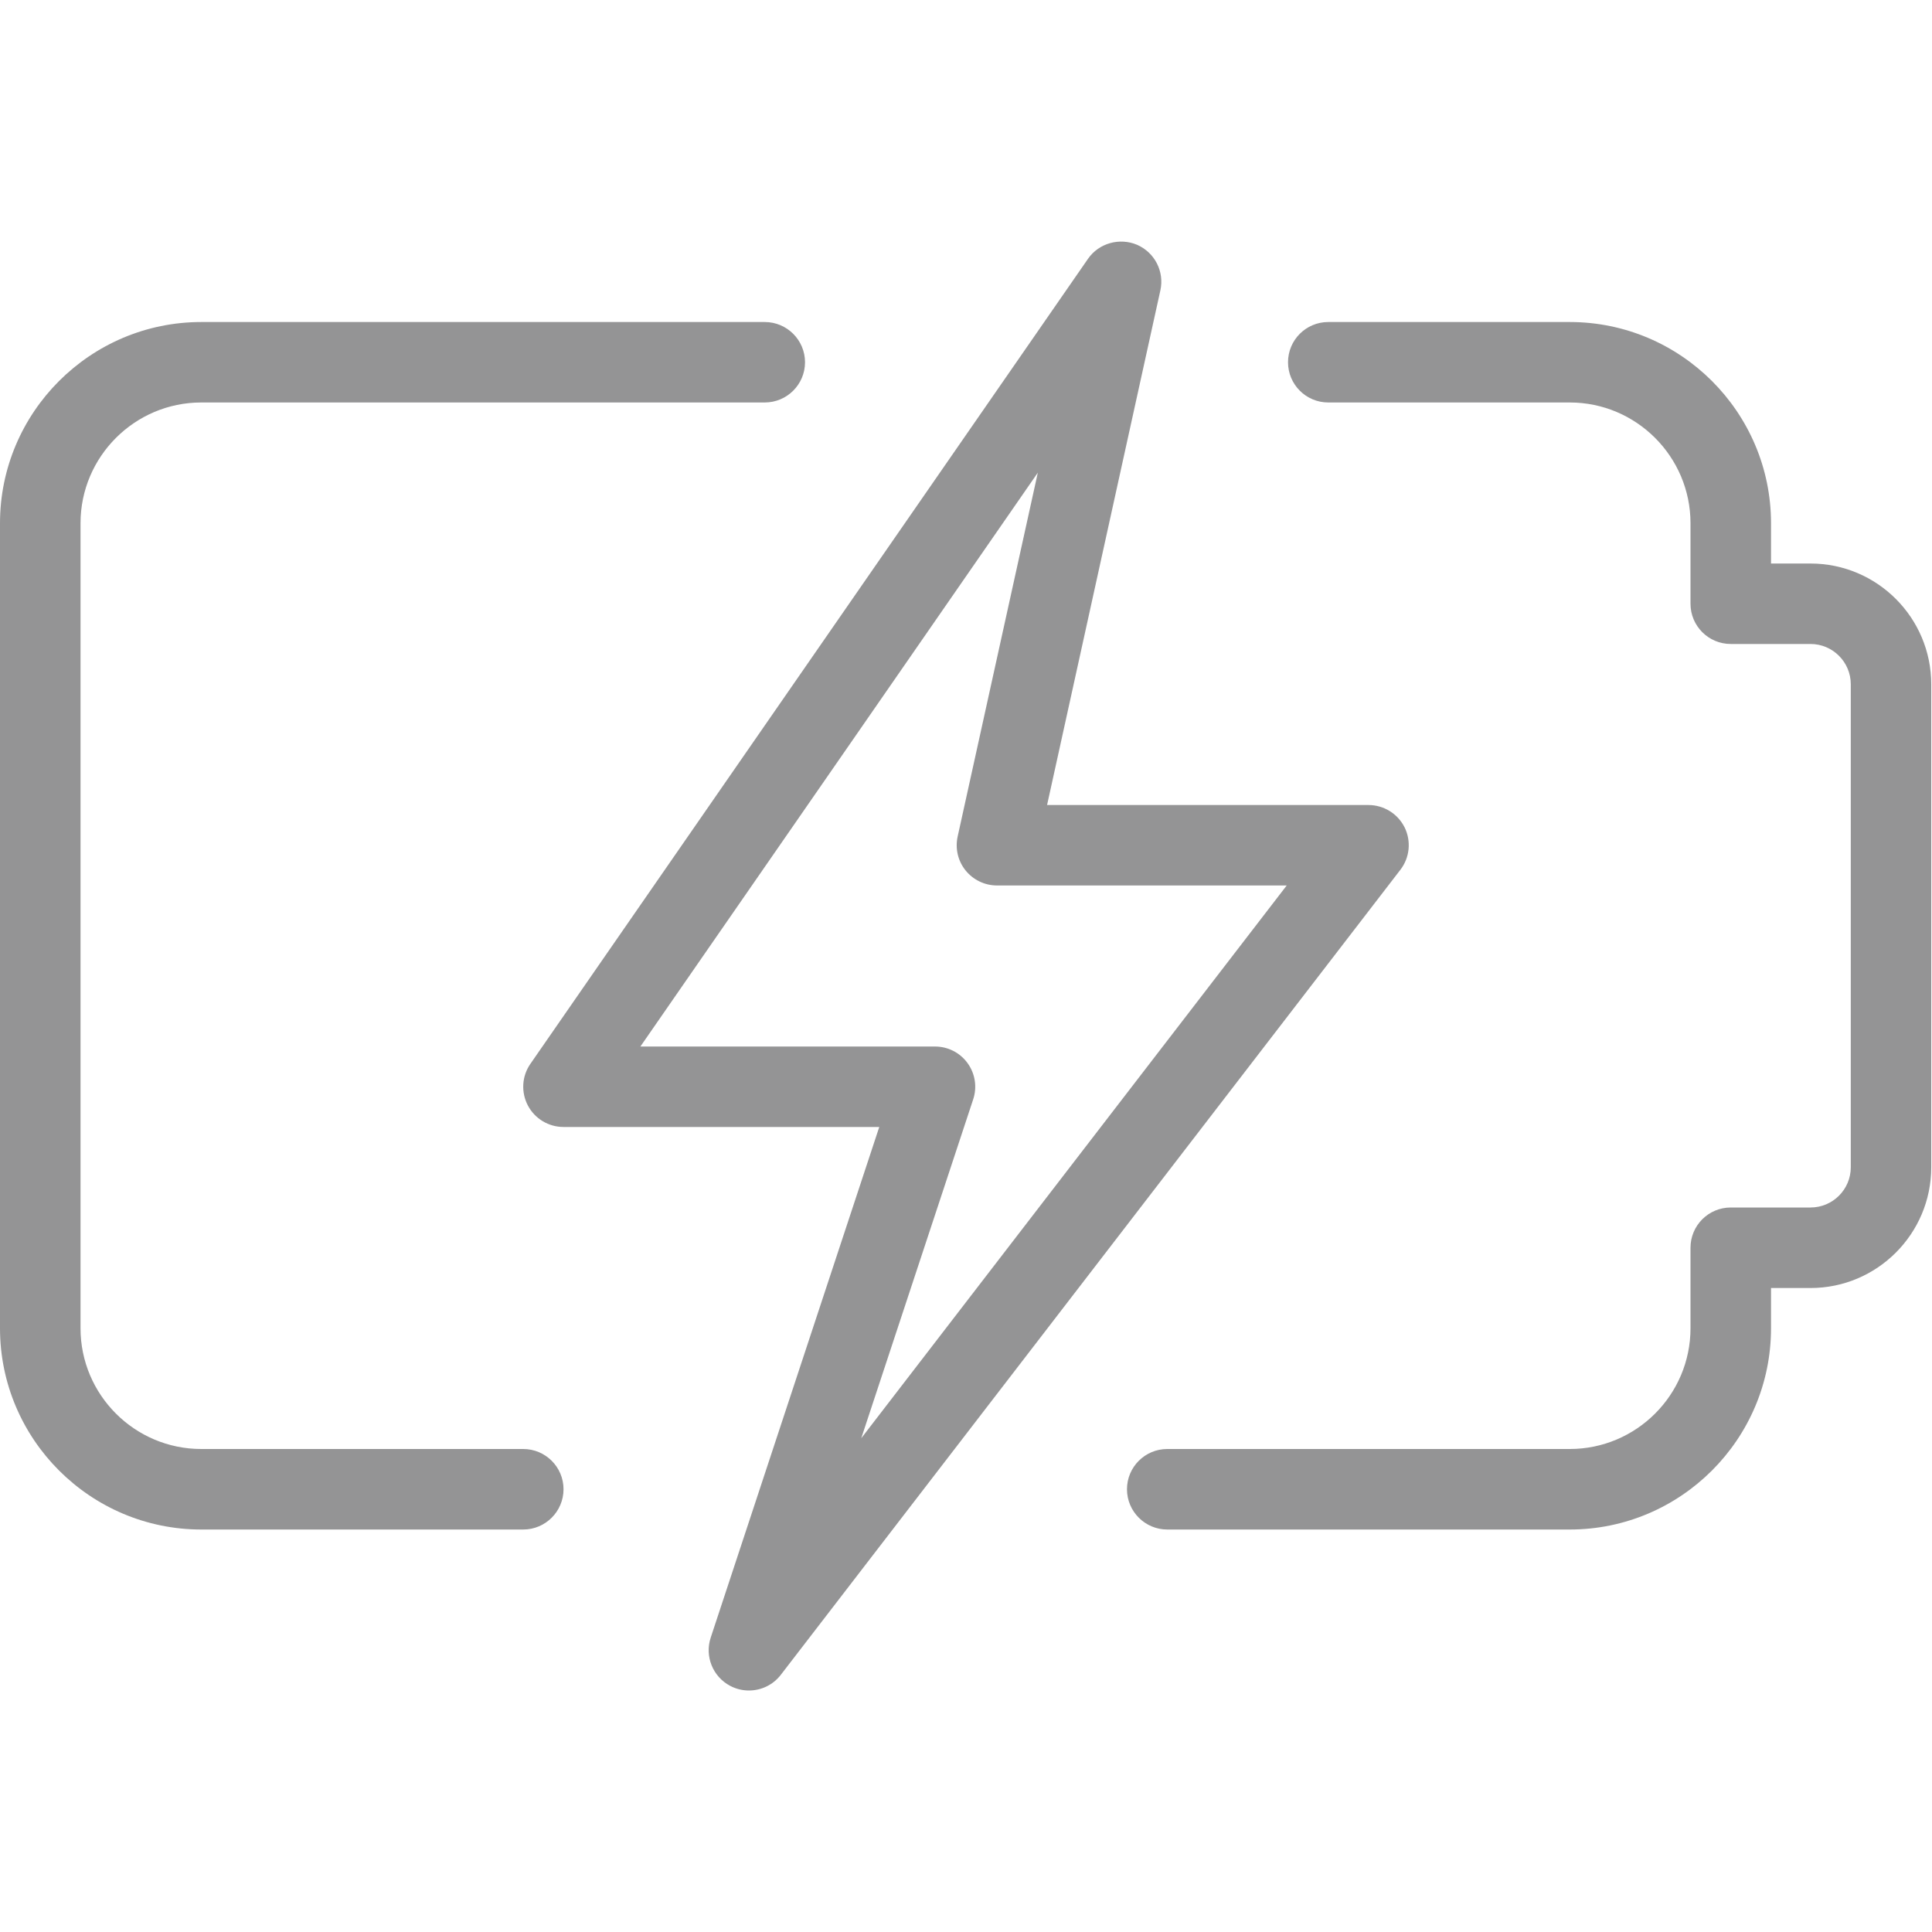 <svg width="28" height="28" viewBox="0 0 28 28" fill="none" xmlns="http://www.w3.org/2000/svg">
<g clip-path="url(#clip0_1409_439)">
<path d="M22.75 22.167H16.917C16.595 22.167 16.333 21.905 16.333 21.583C16.333 21.261 16.595 21 16.917 21H22.75C23.715 21 24.5 20.215 24.5 19.25V18.083C24.5 17.761 24.761 17.5 25.083 17.5H26.239C26.561 17.5 26.823 17.239 26.823 16.917V9.917C26.823 9.595 26.561 9.333 26.239 9.333H25.083C24.761 9.333 24.5 9.072 24.5 8.75V7.583C24.5 6.619 23.715 5.833 22.75 5.833H19.25C18.928 5.833 18.667 5.572 18.667 5.25C18.667 4.928 18.928 4.667 19.25 4.667H22.75C24.358 4.667 25.667 5.976 25.667 7.583V8.167H26.239C27.204 8.167 27.989 8.952 27.989 9.917V16.917C27.989 17.882 27.204 18.667 26.239 18.667H25.667V19.25C25.667 20.858 24.358 22.167 22.75 22.167Z" fill="#949495"/>
<path d="M7.583 22.167H2.917C1.309 22.167 0 20.858 0 19.25V7.583C0 5.976 1.309 4.667 2.917 4.667H11.083C11.405 4.667 11.667 4.928 11.667 5.25C11.667 5.572 11.405 5.833 11.083 5.833H2.917C1.952 5.833 1.167 6.619 1.167 7.583V19.25C1.167 20.215 1.952 21 2.917 21H7.583C7.905 21 8.167 21.261 8.167 21.583C8.167 21.905 7.905 22.167 7.583 22.167Z" fill="#949495"/>
<path d="M10.854 24.5C10.761 24.5 10.667 24.478 10.581 24.432C10.33 24.299 10.211 24.004 10.3 23.734L12.743 16.333H8.167C7.95 16.333 7.751 16.213 7.65 16.021C7.549 15.828 7.563 15.596 7.687 15.418L15.768 3.751C15.926 3.522 16.228 3.441 16.48 3.548C16.736 3.66 16.877 3.936 16.817 4.208L15.175 11.667H19.833C20.055 11.667 20.258 11.793 20.357 11.992C20.455 12.192 20.431 12.43 20.295 12.606L11.316 24.273C11.202 24.421 11.03 24.5 10.854 24.5ZM9.281 15.167H13.551C13.739 15.167 13.914 15.257 14.023 15.408C14.133 15.56 14.163 15.755 14.104 15.933L12.482 20.844L18.648 12.833H14.449C14.273 12.833 14.105 12.753 13.994 12.615C13.883 12.478 13.841 12.297 13.879 12.124L15.041 6.85L9.281 15.167Z" fill="#949495"/>
</g>
<defs>
<clipPath id="clip0_1409_439">
<rect width="28" height="28" fill="white"/>
</clipPath>
</defs>
</svg>
